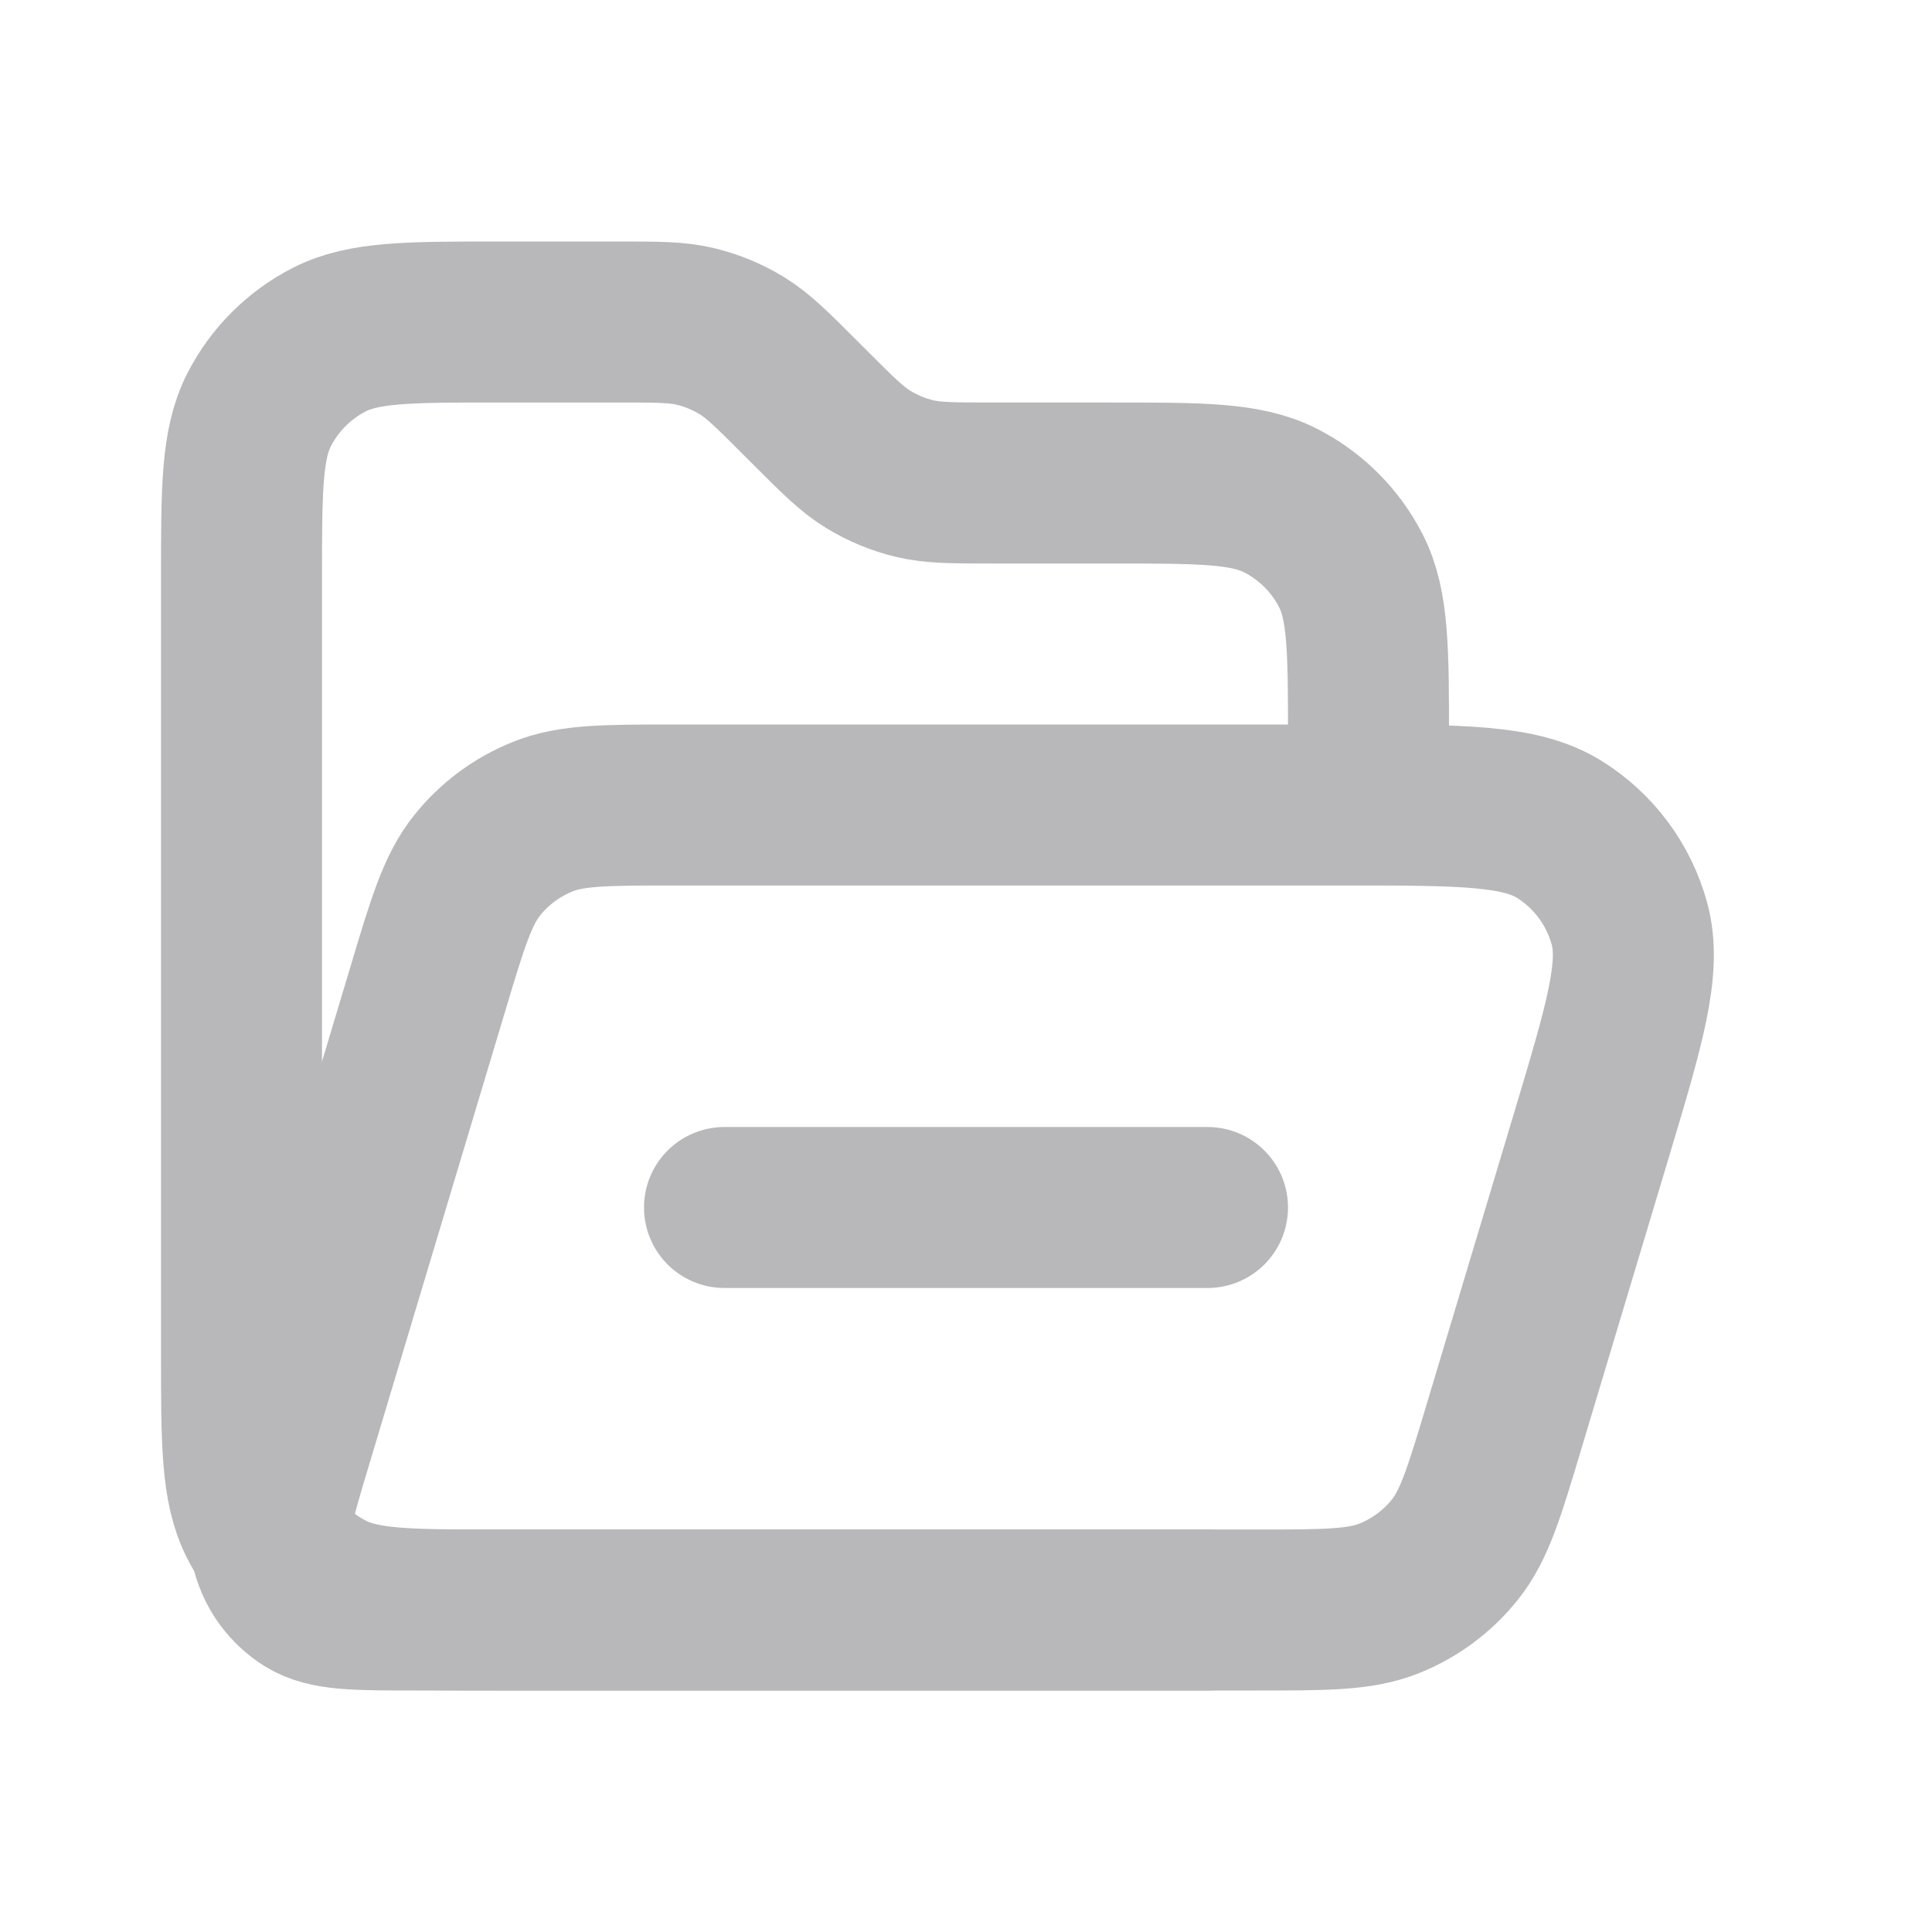 <svg width="24" height="24" viewBox="0 0 24 24" fill="none" xmlns="http://www.w3.org/2000/svg">
<path d="M15 20H6.2C5.08 20 4.52 20 4.092 19.782C3.716 19.59 3.41 19.284 3.218 18.908C3 18.48 3 17.92 3 16.8V7.2C3 6.08 3 5.52 3.218 5.092C3.41 4.716 3.716 4.41 4.092 4.218C4.52 4 5.08 4 6.2 4H7.675C8.164 4 8.408 4 8.638 4.055C8.843 4.104 9.038 4.185 9.217 4.295C9.418 4.418 9.591 4.591 9.937 4.937L10.063 5.063C10.409 5.409 10.582 5.582 10.783 5.705C10.962 5.815 11.158 5.896 11.361 5.945C11.592 6 11.836 6 12.325 6H13.8C14.92 6 15.48 6 15.908 6.218C16.284 6.41 16.59 6.716 16.782 7.092C17 7.52 17 8.08 17 9.2V9.5" stroke="#B8B8BB" stroke-width="2" stroke-linecap="round"/>
<path d="M5.316 12.28C5.561 11.462 5.684 11.053 5.927 10.75C6.141 10.482 6.421 10.274 6.739 10.146C7.099 10 7.527 10 8.381 10H16.699C18.157 10 18.886 10 19.372 10.304C19.798 10.57 20.108 10.987 20.241 11.472C20.392 12.025 20.183 12.723 19.764 14.12L18.684 17.719C18.439 18.537 18.316 18.947 18.073 19.25C17.859 19.518 17.579 19.726 17.261 19.854C16.901 20 16.473 20 15.619 20H5.15C4.422 20 4.057 20 3.814 19.848C3.601 19.714 3.446 19.506 3.38 19.264C3.304 18.987 3.409 18.638 3.618 17.94L5.316 12.28Z" stroke="#B8B8BB" stroke-width="2"/>
<path d="M9 15L15 15" stroke="#B8B8BB" stroke-width="2" stroke-linecap="round"/>
</svg>
